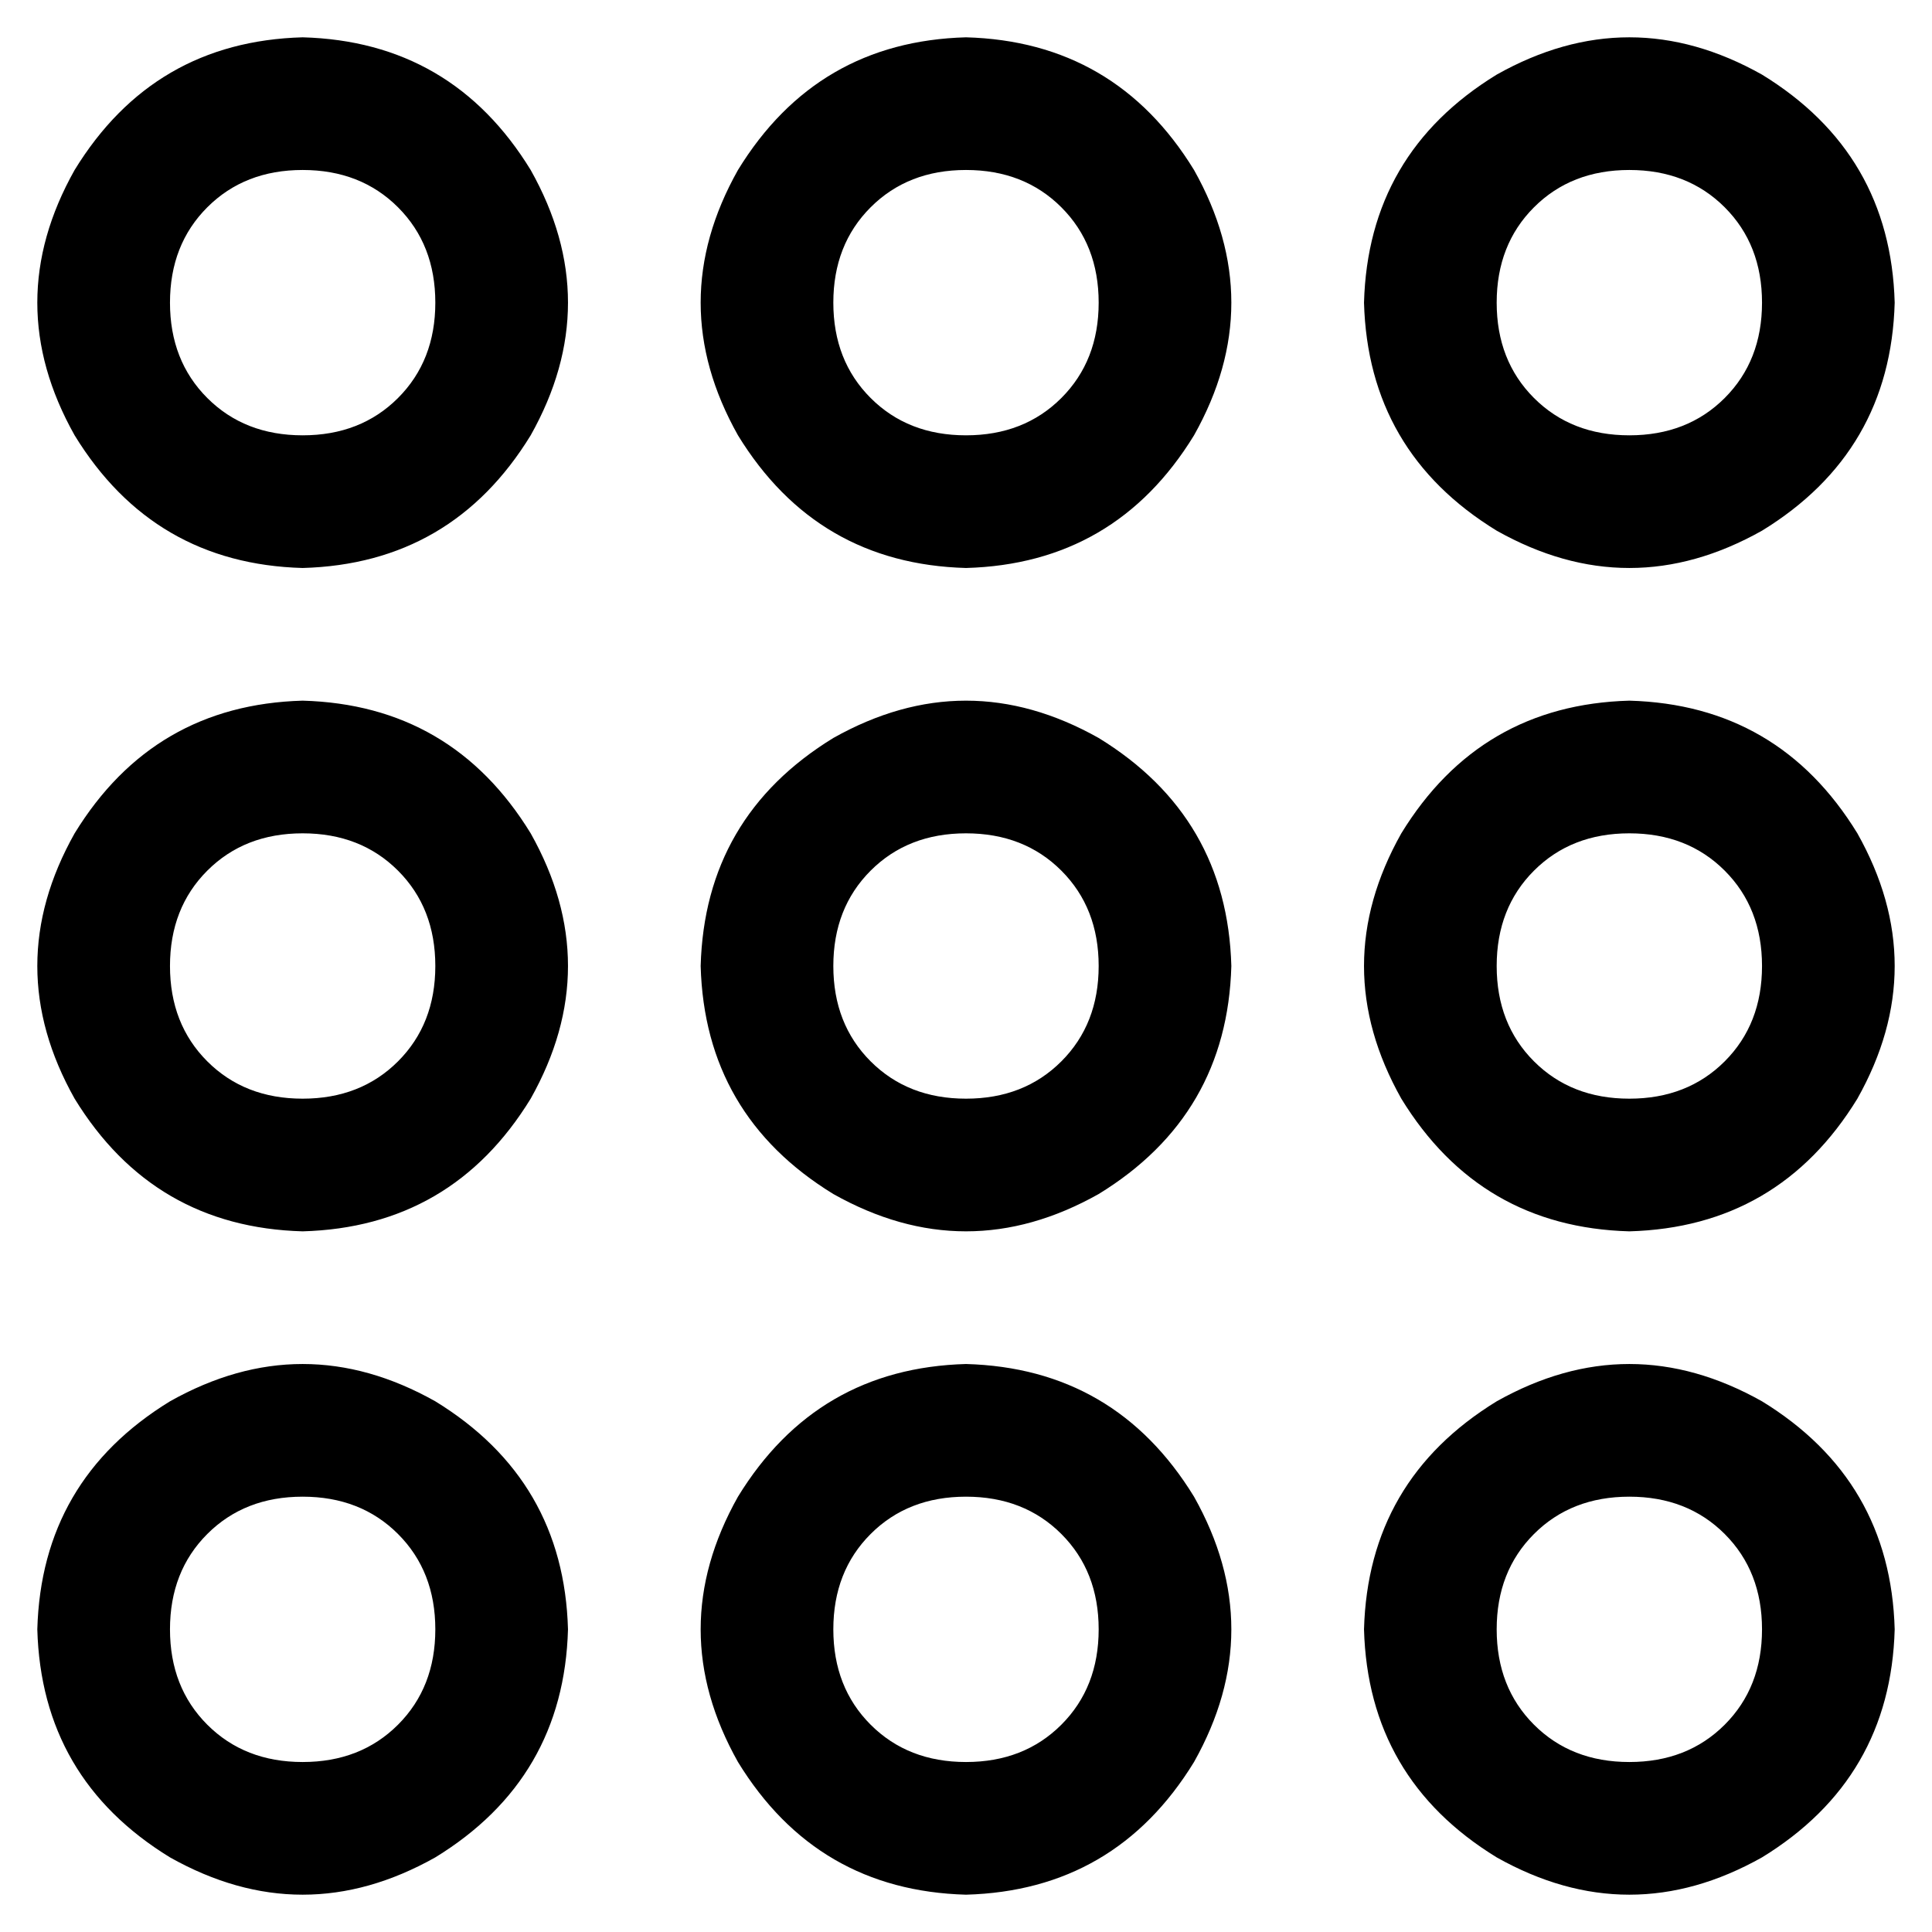 <svg xmlns="http://www.w3.org/2000/svg" viewBox="0 0 512 512">
  <path d="M 115.365 80.206 Q 115.365 95.588 105.476 105.476 L 105.476 105.476 L 105.476 105.476 Q 95.588 115.365 80.206 115.365 Q 64.824 115.365 54.936 105.476 Q 45.047 95.588 45.047 80.206 Q 45.047 64.824 54.936 54.936 Q 64.824 45.047 80.206 45.047 Q 95.588 45.047 105.476 54.936 Q 115.365 64.824 115.365 80.206 L 115.365 80.206 Z M 80.206 9.888 Q 40.652 10.987 19.777 45.047 Q 0 80.206 19.777 115.365 Q 40.652 149.425 80.206 150.524 Q 119.76 149.425 140.635 115.365 Q 160.412 80.206 140.635 45.047 Q 119.76 10.987 80.206 9.888 L 80.206 9.888 Z M 115.365 256 Q 115.365 271.382 105.476 281.27 L 105.476 281.27 L 105.476 281.27 Q 95.588 291.159 80.206 291.159 Q 64.824 291.159 54.936 281.27 Q 45.047 271.382 45.047 256 Q 45.047 240.618 54.936 230.73 Q 64.824 220.841 80.206 220.841 Q 95.588 220.841 105.476 230.73 Q 115.365 240.618 115.365 256 L 115.365 256 Z M 80.206 185.682 Q 40.652 186.781 19.777 220.841 Q 0 256 19.777 291.159 Q 40.652 325.219 80.206 326.318 Q 119.76 325.219 140.635 291.159 Q 160.412 256 140.635 220.841 Q 119.76 186.781 80.206 185.682 L 80.206 185.682 Z M 80.206 396.635 Q 95.588 396.635 105.476 406.524 L 105.476 406.524 L 105.476 406.524 Q 115.365 416.412 115.365 431.794 Q 115.365 447.176 105.476 457.064 Q 95.588 466.953 80.206 466.953 Q 64.824 466.953 54.936 457.064 Q 45.047 447.176 45.047 431.794 Q 45.047 416.412 54.936 406.524 Q 64.824 396.635 80.206 396.635 L 80.206 396.635 Z M 9.888 431.794 Q 10.987 471.348 45.047 492.223 Q 80.206 512 115.365 492.223 Q 149.425 471.348 150.524 431.794 Q 149.425 392.24 115.365 371.365 Q 80.206 351.588 45.047 371.365 Q 10.987 392.24 9.888 431.794 L 9.888 431.794 Z M 291.159 80.206 Q 291.159 95.588 281.27 105.476 L 281.27 105.476 L 281.27 105.476 Q 271.382 115.365 256 115.365 Q 240.618 115.365 230.73 105.476 Q 220.841 95.588 220.841 80.206 Q 220.841 64.824 230.73 54.936 Q 240.618 45.047 256 45.047 Q 271.382 45.047 281.27 54.936 Q 291.159 64.824 291.159 80.206 L 291.159 80.206 Z M 256 9.888 Q 216.446 10.987 195.571 45.047 Q 175.794 80.206 195.571 115.365 Q 216.446 149.425 256 150.524 Q 295.554 149.425 316.429 115.365 Q 336.206 80.206 316.429 45.047 Q 295.554 10.987 256 9.888 L 256 9.888 Z M 256 220.841 Q 271.382 220.841 281.27 230.73 L 281.27 230.73 L 281.27 230.73 Q 291.159 240.618 291.159 256 Q 291.159 271.382 281.27 281.27 Q 271.382 291.159 256 291.159 Q 240.618 291.159 230.73 281.27 Q 220.841 271.382 220.841 256 Q 220.841 240.618 230.73 230.73 Q 240.618 220.841 256 220.841 L 256 220.841 Z M 185.682 256 Q 186.781 295.554 220.841 316.429 Q 256 336.206 291.159 316.429 Q 325.219 295.554 326.318 256 Q 325.219 216.446 291.159 195.571 Q 256 175.794 220.841 195.571 Q 186.781 216.446 185.682 256 L 185.682 256 Z M 291.159 431.794 Q 291.159 447.176 281.27 457.064 L 281.27 457.064 L 281.27 457.064 Q 271.382 466.953 256 466.953 Q 240.618 466.953 230.73 457.064 Q 220.841 447.176 220.841 431.794 Q 220.841 416.412 230.73 406.524 Q 240.618 396.635 256 396.635 Q 271.382 396.635 281.27 406.524 Q 291.159 416.412 291.159 431.794 L 291.159 431.794 Z M 256 361.476 Q 216.446 362.575 195.571 396.635 Q 175.794 431.794 195.571 466.953 Q 216.446 501.013 256 502.112 Q 295.554 501.013 316.429 466.953 Q 336.206 431.794 316.429 396.635 Q 295.554 362.575 256 361.476 L 256 361.476 Z M 431.794 45.047 Q 447.176 45.047 457.064 54.936 L 457.064 54.936 L 457.064 54.936 Q 466.953 64.824 466.953 80.206 Q 466.953 95.588 457.064 105.476 Q 447.176 115.365 431.794 115.365 Q 416.412 115.365 406.524 105.476 Q 396.635 95.588 396.635 80.206 Q 396.635 64.824 406.524 54.936 Q 416.412 45.047 431.794 45.047 L 431.794 45.047 Z M 361.476 80.206 Q 362.575 119.76 396.635 140.635 Q 431.794 160.412 466.953 140.635 Q 501.013 119.76 502.112 80.206 Q 501.013 40.652 466.953 19.777 Q 431.794 0 396.635 19.777 Q 362.575 40.652 361.476 80.206 L 361.476 80.206 Z M 466.953 256 Q 466.953 271.382 457.064 281.27 L 457.064 281.27 L 457.064 281.27 Q 447.176 291.159 431.794 291.159 Q 416.412 291.159 406.524 281.27 Q 396.635 271.382 396.635 256 Q 396.635 240.618 406.524 230.73 Q 416.412 220.841 431.794 220.841 Q 447.176 220.841 457.064 230.73 Q 466.953 240.618 466.953 256 L 466.953 256 Z M 431.794 185.682 Q 392.24 186.781 371.365 220.841 Q 351.588 256 371.365 291.159 Q 392.24 325.219 431.794 326.318 Q 471.348 325.219 492.223 291.159 Q 512 256 492.223 220.841 Q 471.348 186.781 431.794 185.682 L 431.794 185.682 Z M 431.794 396.635 Q 447.176 396.635 457.064 406.524 L 457.064 406.524 L 457.064 406.524 Q 466.953 416.412 466.953 431.794 Q 466.953 447.176 457.064 457.064 Q 447.176 466.953 431.794 466.953 Q 416.412 466.953 406.524 457.064 Q 396.635 447.176 396.635 431.794 Q 396.635 416.412 406.524 406.524 Q 416.412 396.635 431.794 396.635 L 431.794 396.635 Z M 361.476 431.794 Q 362.575 471.348 396.635 492.223 Q 431.794 512 466.953 492.223 Q 501.013 471.348 502.112 431.794 Q 501.013 392.24 466.953 371.365 Q 431.794 351.588 396.635 371.365 Q 362.575 392.24 361.476 431.794 L 361.476 431.794 Z" />
</svg>